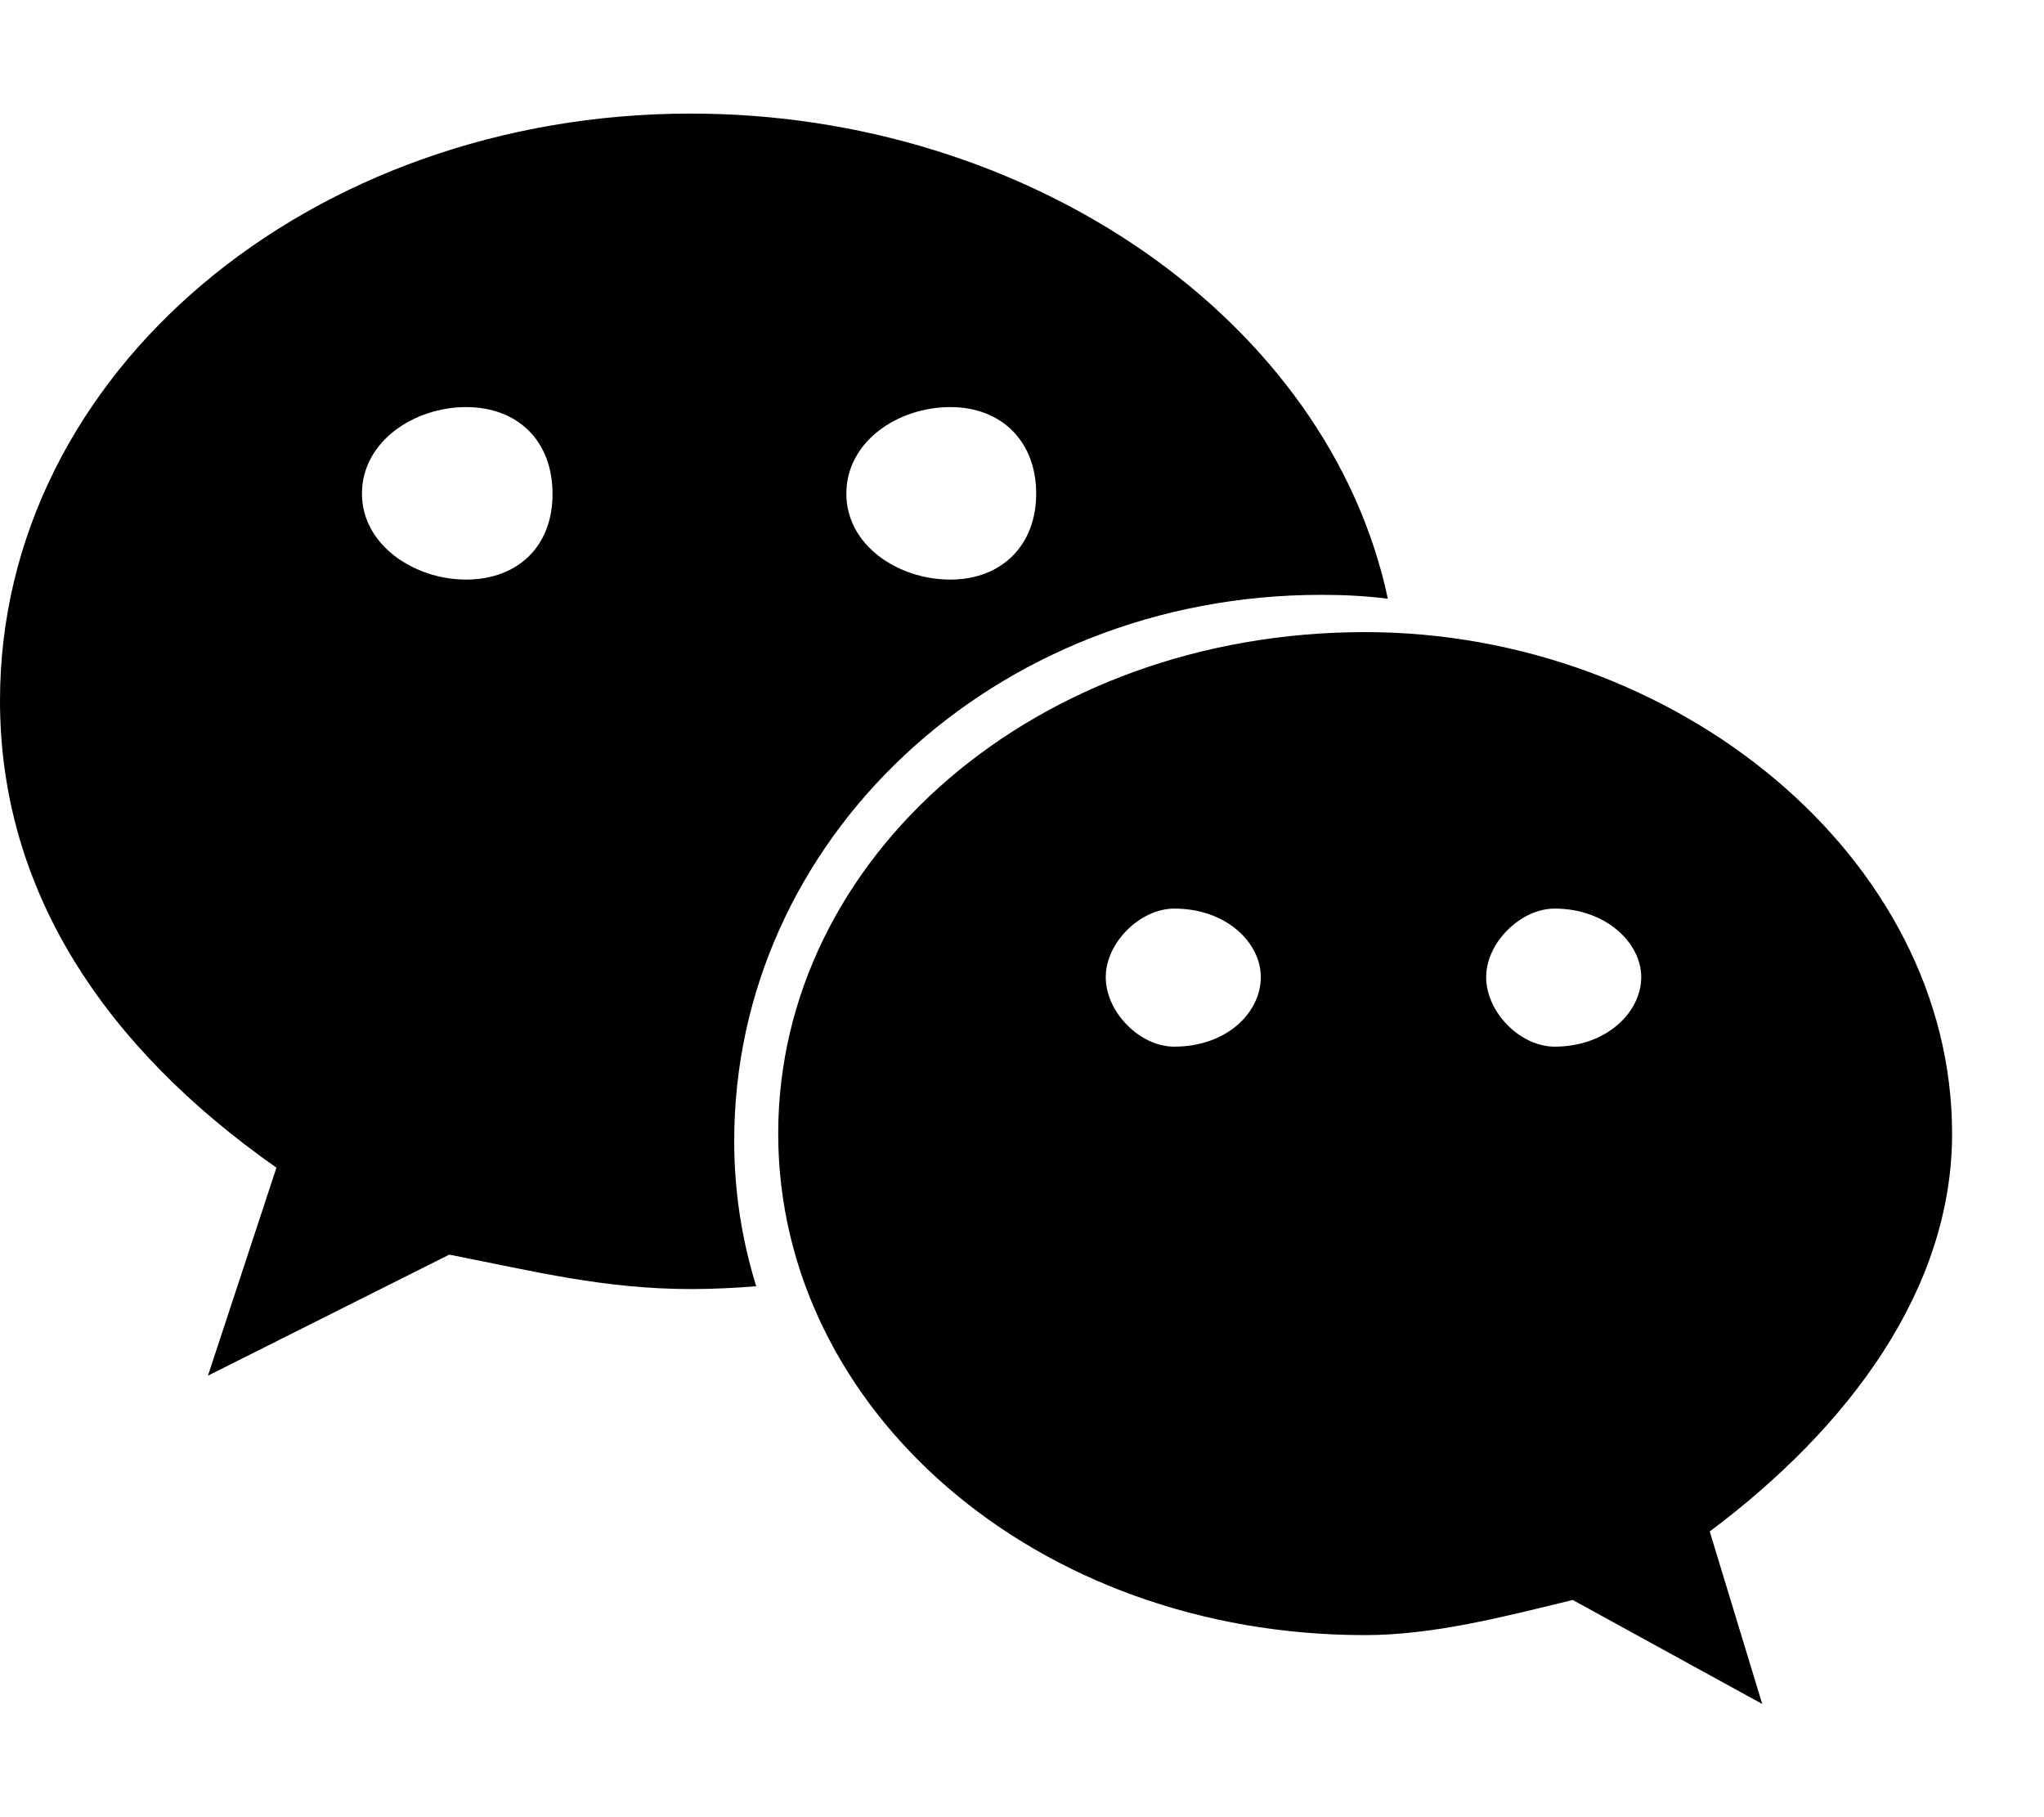 <svg xmlns="http://www.w3.org/2000/svg" viewBox="0 0 576 512"><path class="noStroke" d="M372.3 167.6c6.4 0 12.6.3 18.8 1.1C374.4 90.3 290.3 32 194.7 32 87.6 32 0 104.8 0 197.4c0 53.4 29.3 97.5 77.9 131.6l-19.3 58.6 68-34.1c24.4 4.8 43.8 9.7 68.2 9.7 6.2 0 12.1-.3 18.3-.8-4-12.9-6.2-26.6-6.2-40.8-.1-84.9 73-154 165.4-154zm-104.5-52.9c14.5 0 24.2 9.7 24.2 24.4 0 14.5-9.7 24.2-24.2 24.2-14.8 0-29.3-9.7-29.3-24.2 0-14.7 14.5-24.4 29.3-24.4zm-136.5 48.6c-14.5 0-29.3-9.7-29.3-24.2 0-14.8 14.8-24.4 29.3-24.4 14.8 0 24.4 9.7 24.4 24.4.1 14.6-9.6 24.2-24.4 24.2zm418.8 156.1c0-77.9-77.9-141.3-165.4-141.3-92.7 0-165.4 63.4-165.4 141.3S292 460.7 384.6 460.7c19.3 0 38.9-5.1 58.6-9.9l53.4 29.3-14.8-48.6c39.3-29.4 68.3-68.3 68.3-112.1zm-219.2-24.5c-9.7 0-19.3-9.7-19.3-19.6 0-9.7 9.7-19.3 19.3-19.3 14.8 0 24.4 9.7 24.4 19.3 0 10-9.6 19.6-24.4 19.6zm107.2 0c-9.7 0-19.3-9.7-19.3-19.6 0-9.7 9.7-19.3 19.3-19.3 14.5 0 24.4 9.7 24.4 19.3 0 10-9.9 19.6-24.4 19.6z"/></svg>
